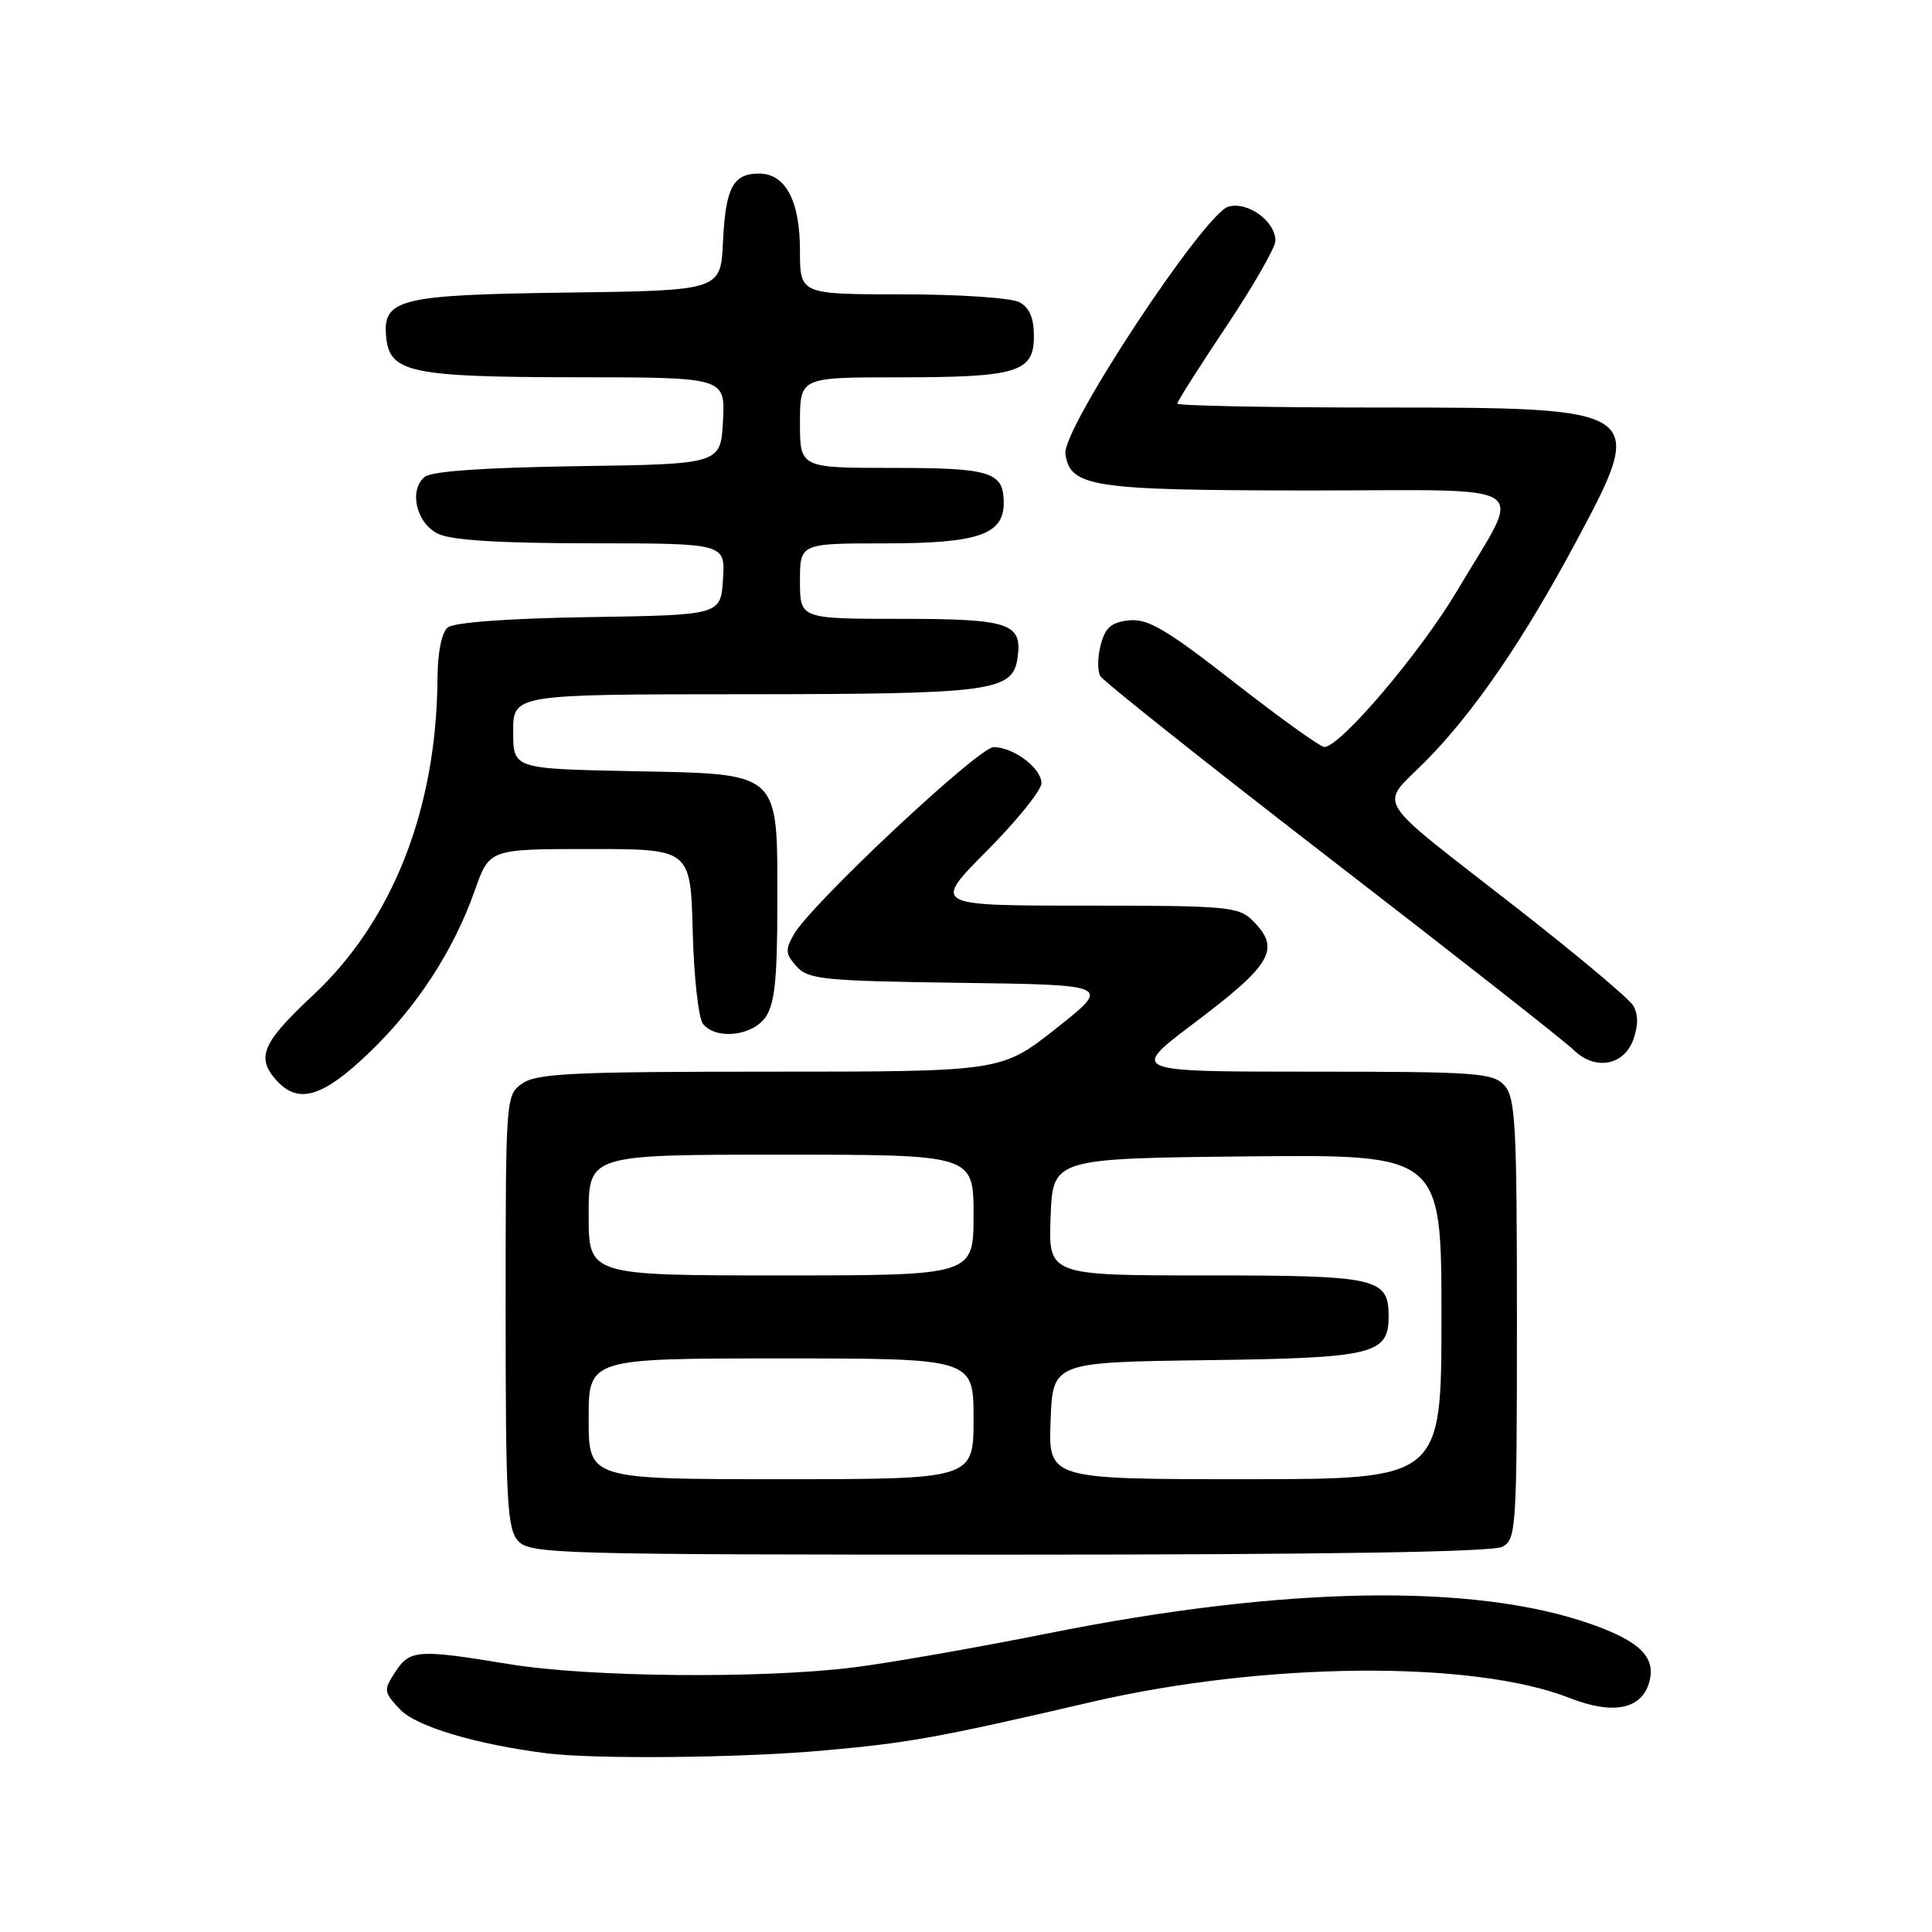 <?xml version="1.0" encoding="UTF-8" standalone="no"?>
<!DOCTYPE svg PUBLIC "-//W3C//DTD SVG 1.1//EN" "http://www.w3.org/Graphics/SVG/1.1/DTD/svg11.dtd" >
<svg xmlns="http://www.w3.org/2000/svg" xmlns:xlink="http://www.w3.org/1999/xlink" version="1.1" viewBox="0 0 256 256">
 <g >
 <path fill="currentColor"
d=" M 108.90 231.97 C 120.37 230.96 124.33 230.24 144.50 225.55 C 167.48 220.20 195.22 219.96 208.00 225.00 C 213.61 227.21 217.38 226.53 218.47 223.10 C 219.55 219.70 217.44 217.53 210.83 215.20 C 195.28 209.74 170.09 210.17 138.82 216.44 C 129.29 218.34 117.69 220.38 113.03 220.95 C 100.86 222.46 77.98 222.24 67.50 220.51 C 55.33 218.51 54.32 218.58 52.38 221.54 C 50.80 223.96 50.83 224.19 53.00 226.50 C 55.14 228.77 63.10 231.15 72.50 232.33 C 78.88 233.12 98.02 232.94 108.90 231.97 Z  M 199.07 204.96 C 200.91 203.98 201.00 202.58 201.00 174.79 C 201.00 149.09 200.81 145.44 199.35 143.83 C 197.83 142.15 195.67 142.00 173.69 142.00 C 149.70 142.00 149.70 142.00 158.21 135.58 C 168.58 127.76 169.74 125.74 166.00 122.00 C 164.13 120.13 162.67 120.00 143.78 120.00 C 123.55 120.00 123.55 120.00 130.78 112.73 C 134.75 108.73 138.00 104.70 138.00 103.78 C 138.00 101.79 134.31 99.00 131.66 99.00 C 129.66 99.00 107.45 119.82 105.17 123.84 C 104.03 125.85 104.08 126.44 105.56 128.07 C 107.12 129.78 109.12 129.98 127.26 130.23 C 147.24 130.50 147.24 130.50 139.97 136.25 C 132.70 142.00 132.70 142.00 102.07 142.00 C 75.97 142.00 71.12 142.23 69.22 143.56 C 67.01 145.10 67.00 145.29 67.00 173.73 C 67.00 198.95 67.20 202.56 68.65 204.17 C 70.23 205.91 73.56 206.00 133.72 206.00 C 175.52 206.00 197.79 205.65 199.07 204.96 Z  M 48.82 139.58 C 55.21 133.48 60.10 125.98 62.93 117.94 C 64.85 112.50 64.85 112.50 78.17 112.50 C 91.50 112.50 91.50 112.50 91.79 123.44 C 91.94 129.46 92.56 134.97 93.16 135.69 C 94.91 137.81 99.69 137.28 101.44 134.78 C 102.65 133.05 103.00 129.73 103.00 119.89 C 103.00 101.97 103.68 102.59 83.59 102.18 C 68.00 101.86 68.00 101.86 68.00 96.93 C 68.00 92.00 68.00 92.00 98.75 91.99 C 131.56 91.97 134.19 91.62 134.83 87.17 C 135.49 82.57 133.77 82.00 119.38 82.00 C 106.00 82.00 106.00 82.00 106.00 77.00 C 106.00 72.00 106.00 72.00 117.28 72.00 C 129.59 72.00 133.00 70.84 133.00 66.64 C 133.00 62.53 131.31 62.00 118.30 62.00 C 106.00 62.00 106.00 62.00 106.00 56.00 C 106.00 50.00 106.00 50.00 118.93 50.00 C 134.80 50.00 137.00 49.34 137.00 44.56 C 137.00 42.13 136.41 40.76 135.07 40.04 C 134.00 39.47 127.03 39.00 119.57 39.00 C 106.00 39.00 106.00 39.00 106.00 33.22 C 106.00 26.60 104.09 23.00 100.57 23.00 C 97.13 23.00 96.14 24.87 95.80 32.04 C 95.50 38.50 95.50 38.50 75.06 38.77 C 52.65 39.07 50.58 39.60 51.20 44.92 C 51.72 49.36 54.73 49.97 76.30 49.99 C 96.10 50.00 96.10 50.00 95.80 55.75 C 95.50 61.50 95.50 61.50 76.58 61.77 C 64.25 61.95 57.17 62.44 56.27 63.19 C 54.15 64.95 55.15 69.28 58.00 70.71 C 59.73 71.58 66.02 71.98 78.30 71.99 C 96.11 72.00 96.11 72.00 95.80 76.75 C 95.50 81.50 95.50 81.50 78.07 81.77 C 67.29 81.94 60.14 82.47 59.32 83.15 C 58.52 83.81 57.99 86.46 57.97 89.87 C 57.86 107.17 52.05 121.98 41.50 131.85 C 34.72 138.19 33.89 140.12 36.65 143.17 C 39.53 146.35 42.73 145.40 48.82 139.58 Z  M 216.44 137.70 C 217.10 135.81 217.08 134.34 216.37 133.20 C 215.79 132.26 208.91 126.50 201.08 120.38 C 181.43 105.05 182.72 107.12 188.95 100.81 C 195.30 94.39 201.87 84.80 208.82 71.81 C 218.30 54.10 218.16 54.00 182.78 54.00 C 168.05 54.00 156.00 53.76 156.00 53.48 C 156.00 53.19 158.93 48.58 162.50 43.24 C 166.07 37.89 169.00 32.79 169.00 31.91 C 169.00 29.33 165.39 26.68 162.79 27.37 C 159.62 28.21 140.70 56.88 141.17 60.13 C 141.80 64.54 144.64 64.97 173.23 64.99 C 204.16 65.00 201.83 63.45 193.11 78.22 C 188.27 86.41 177.56 99.02 175.47 98.98 C 174.94 98.97 169.58 95.12 163.57 90.43 C 154.58 83.41 152.11 81.95 149.64 82.20 C 147.27 82.44 146.47 83.12 145.86 85.41 C 145.43 87.02 145.40 88.89 145.79 89.57 C 146.18 90.26 160.00 101.24 176.50 113.98 C 193.00 126.71 207.40 138.02 208.50 139.11 C 211.34 141.90 215.21 141.22 216.44 137.70 Z  M 78.00 188.00 C 78.00 180.00 78.00 180.00 103.50 180.00 C 129.00 180.00 129.00 180.00 129.00 188.00 C 129.00 196.00 129.00 196.00 103.50 196.00 C 78.00 196.00 78.00 196.00 78.00 188.00 Z  M 139.21 188.25 C 139.50 180.50 139.50 180.50 159.94 180.23 C 182.02 179.94 184.00 179.46 184.00 174.42 C 184.00 169.33 182.52 169.00 159.89 169.00 C 138.92 169.00 138.92 169.00 139.21 161.25 C 139.50 153.50 139.50 153.50 165.25 153.23 C 191.00 152.97 191.00 152.97 191.00 174.48 C 191.00 196.00 191.00 196.00 164.96 196.00 C 138.92 196.00 138.92 196.00 139.21 188.25 Z  M 78.00 161.00 C 78.00 153.00 78.00 153.00 103.50 153.00 C 129.00 153.00 129.00 153.00 129.00 161.00 C 129.00 169.00 129.00 169.00 103.50 169.00 C 78.00 169.00 78.00 169.00 78.00 161.00 Z "/>
</g>
</svg>